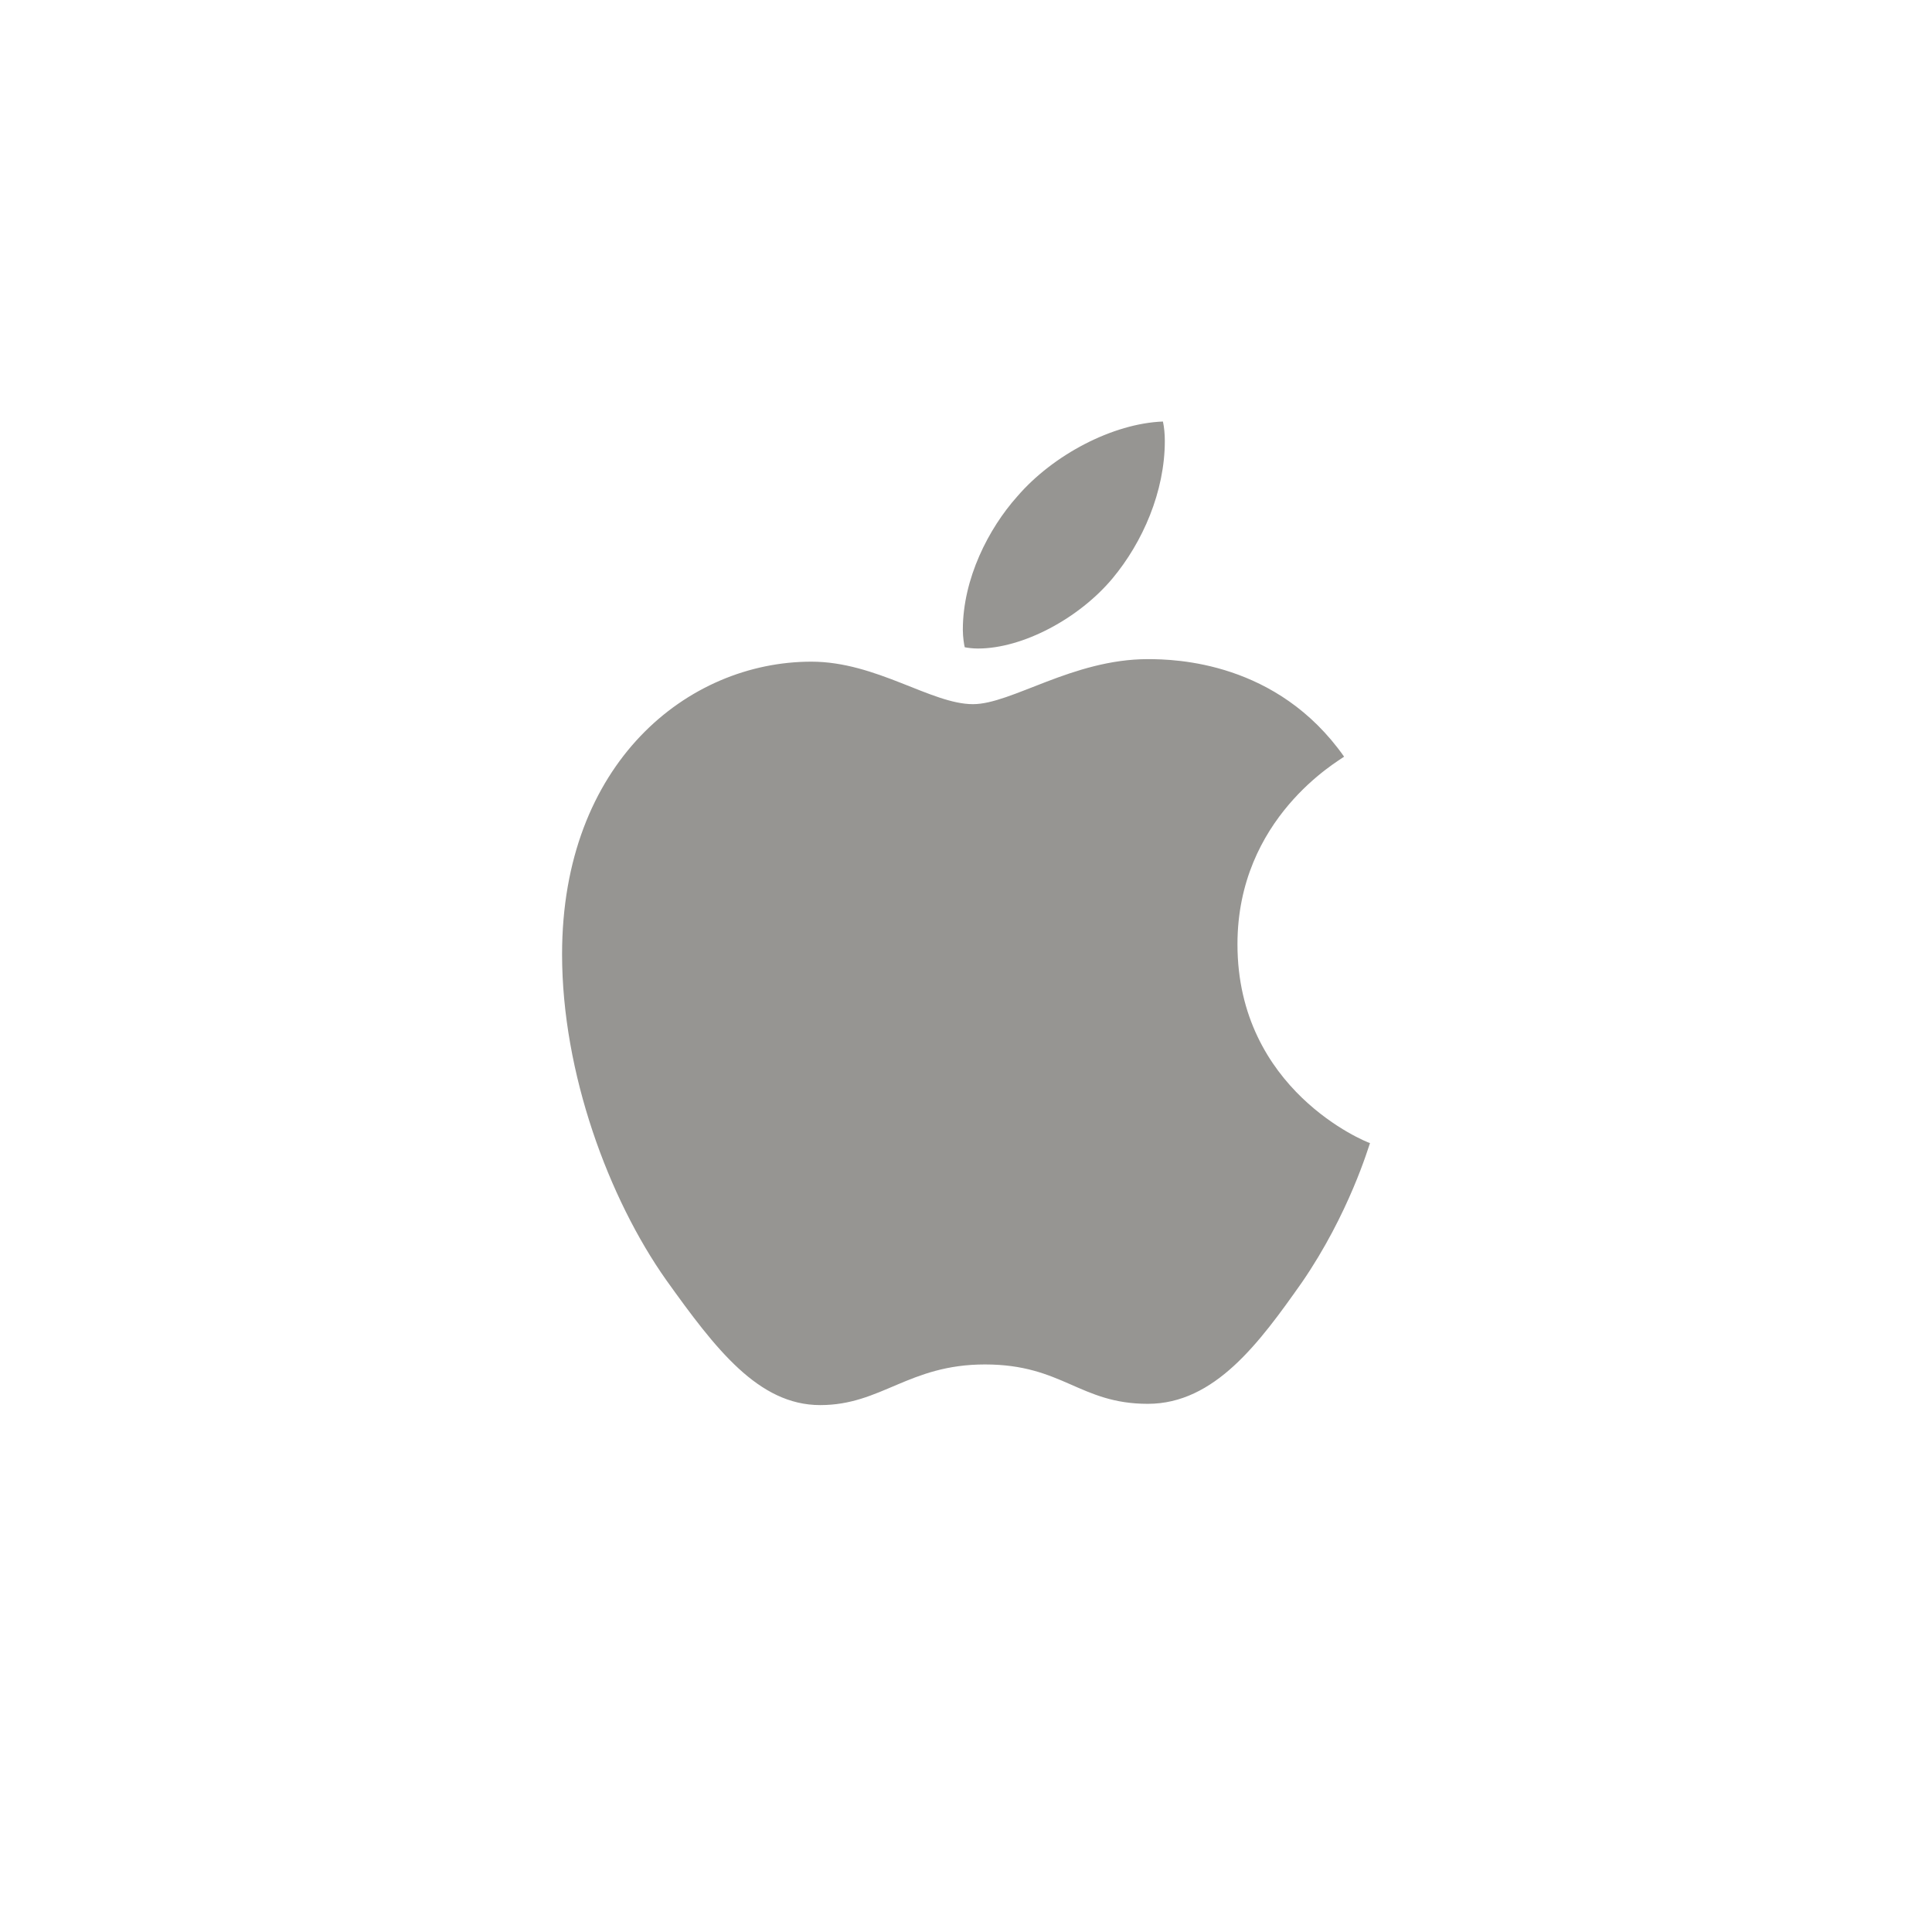 <svg xmlns="http://www.w3.org/2000/svg" width="55" height="55" fill="none" viewBox="0 0 55 55">
    <path fill="#969592" d="M27.841 18.462c1.276 0 2.875-.855 3.828-1.994.862-1.033 1.491-2.474 1.491-3.916 0-.196-.018-.392-.054-.552-1.42.053-3.126.943-4.15 2.136-.81.908-1.546 2.332-1.546 3.791 0 .214.036.428.054.499.09.018.234.036.377.036zM23.35 40c1.743 0 2.516-1.157 4.69-1.157 2.21 0 2.695 1.121 4.636 1.121 1.905 0 3.18-1.744 4.384-3.453 1.348-1.958 1.905-3.88 1.941-3.97-.126-.035-3.773-1.512-3.773-5.66 0-3.596 2.875-5.215 3.036-5.34-1.904-2.706-4.797-2.777-5.588-2.777-2.138 0-3.881 1.282-4.977 1.282-1.186 0-2.75-1.21-4.6-1.21-3.522 0-7.098 2.883-7.098 8.33 0 3.382 1.33 6.96 2.965 9.274 1.401 1.958 2.623 3.56 4.384 3.56z"/>
</svg>
